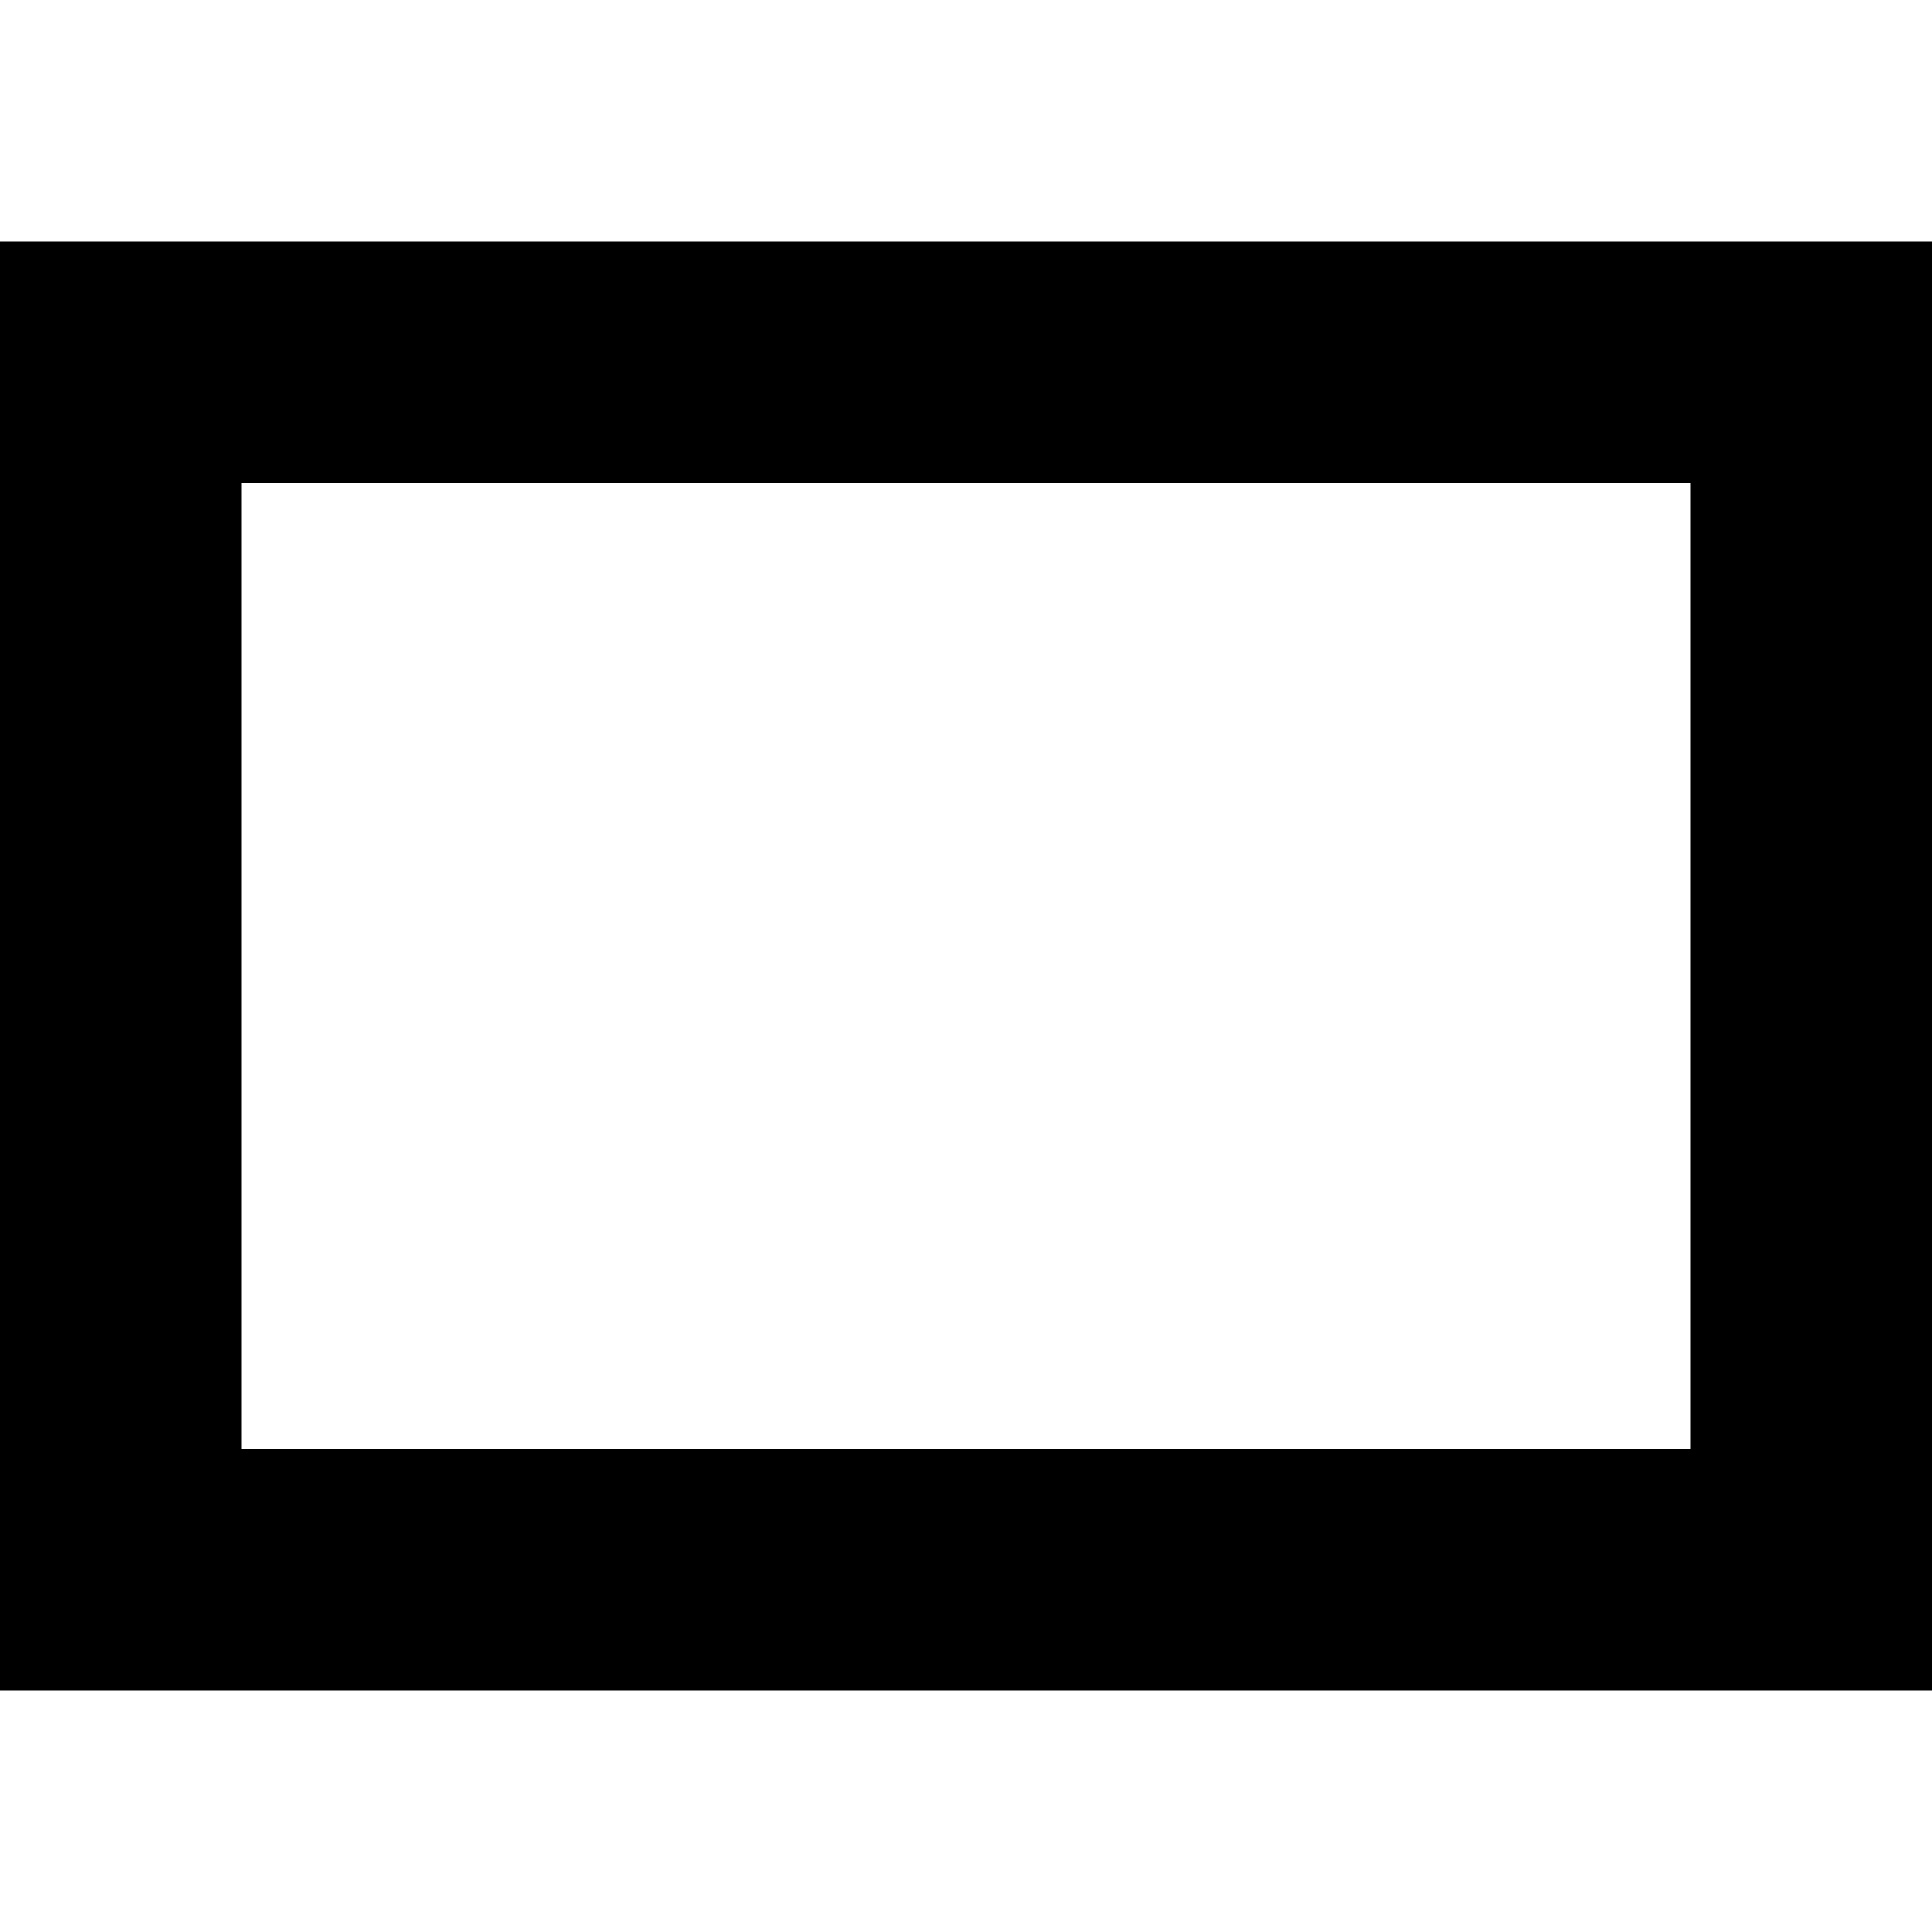 <svg xmlns="http://www.w3.org/2000/svg" fill="none" viewBox="0 0 24 24"><g clip-path="url(#a)"><path fill="currentColor" d="M24 21H0V3h24zM3 18h18V6H3z"/></g><defs><clipPath id="a"><path fill="#fff" d="M0 0h24v24H0z"/></clipPath></defs></svg>
